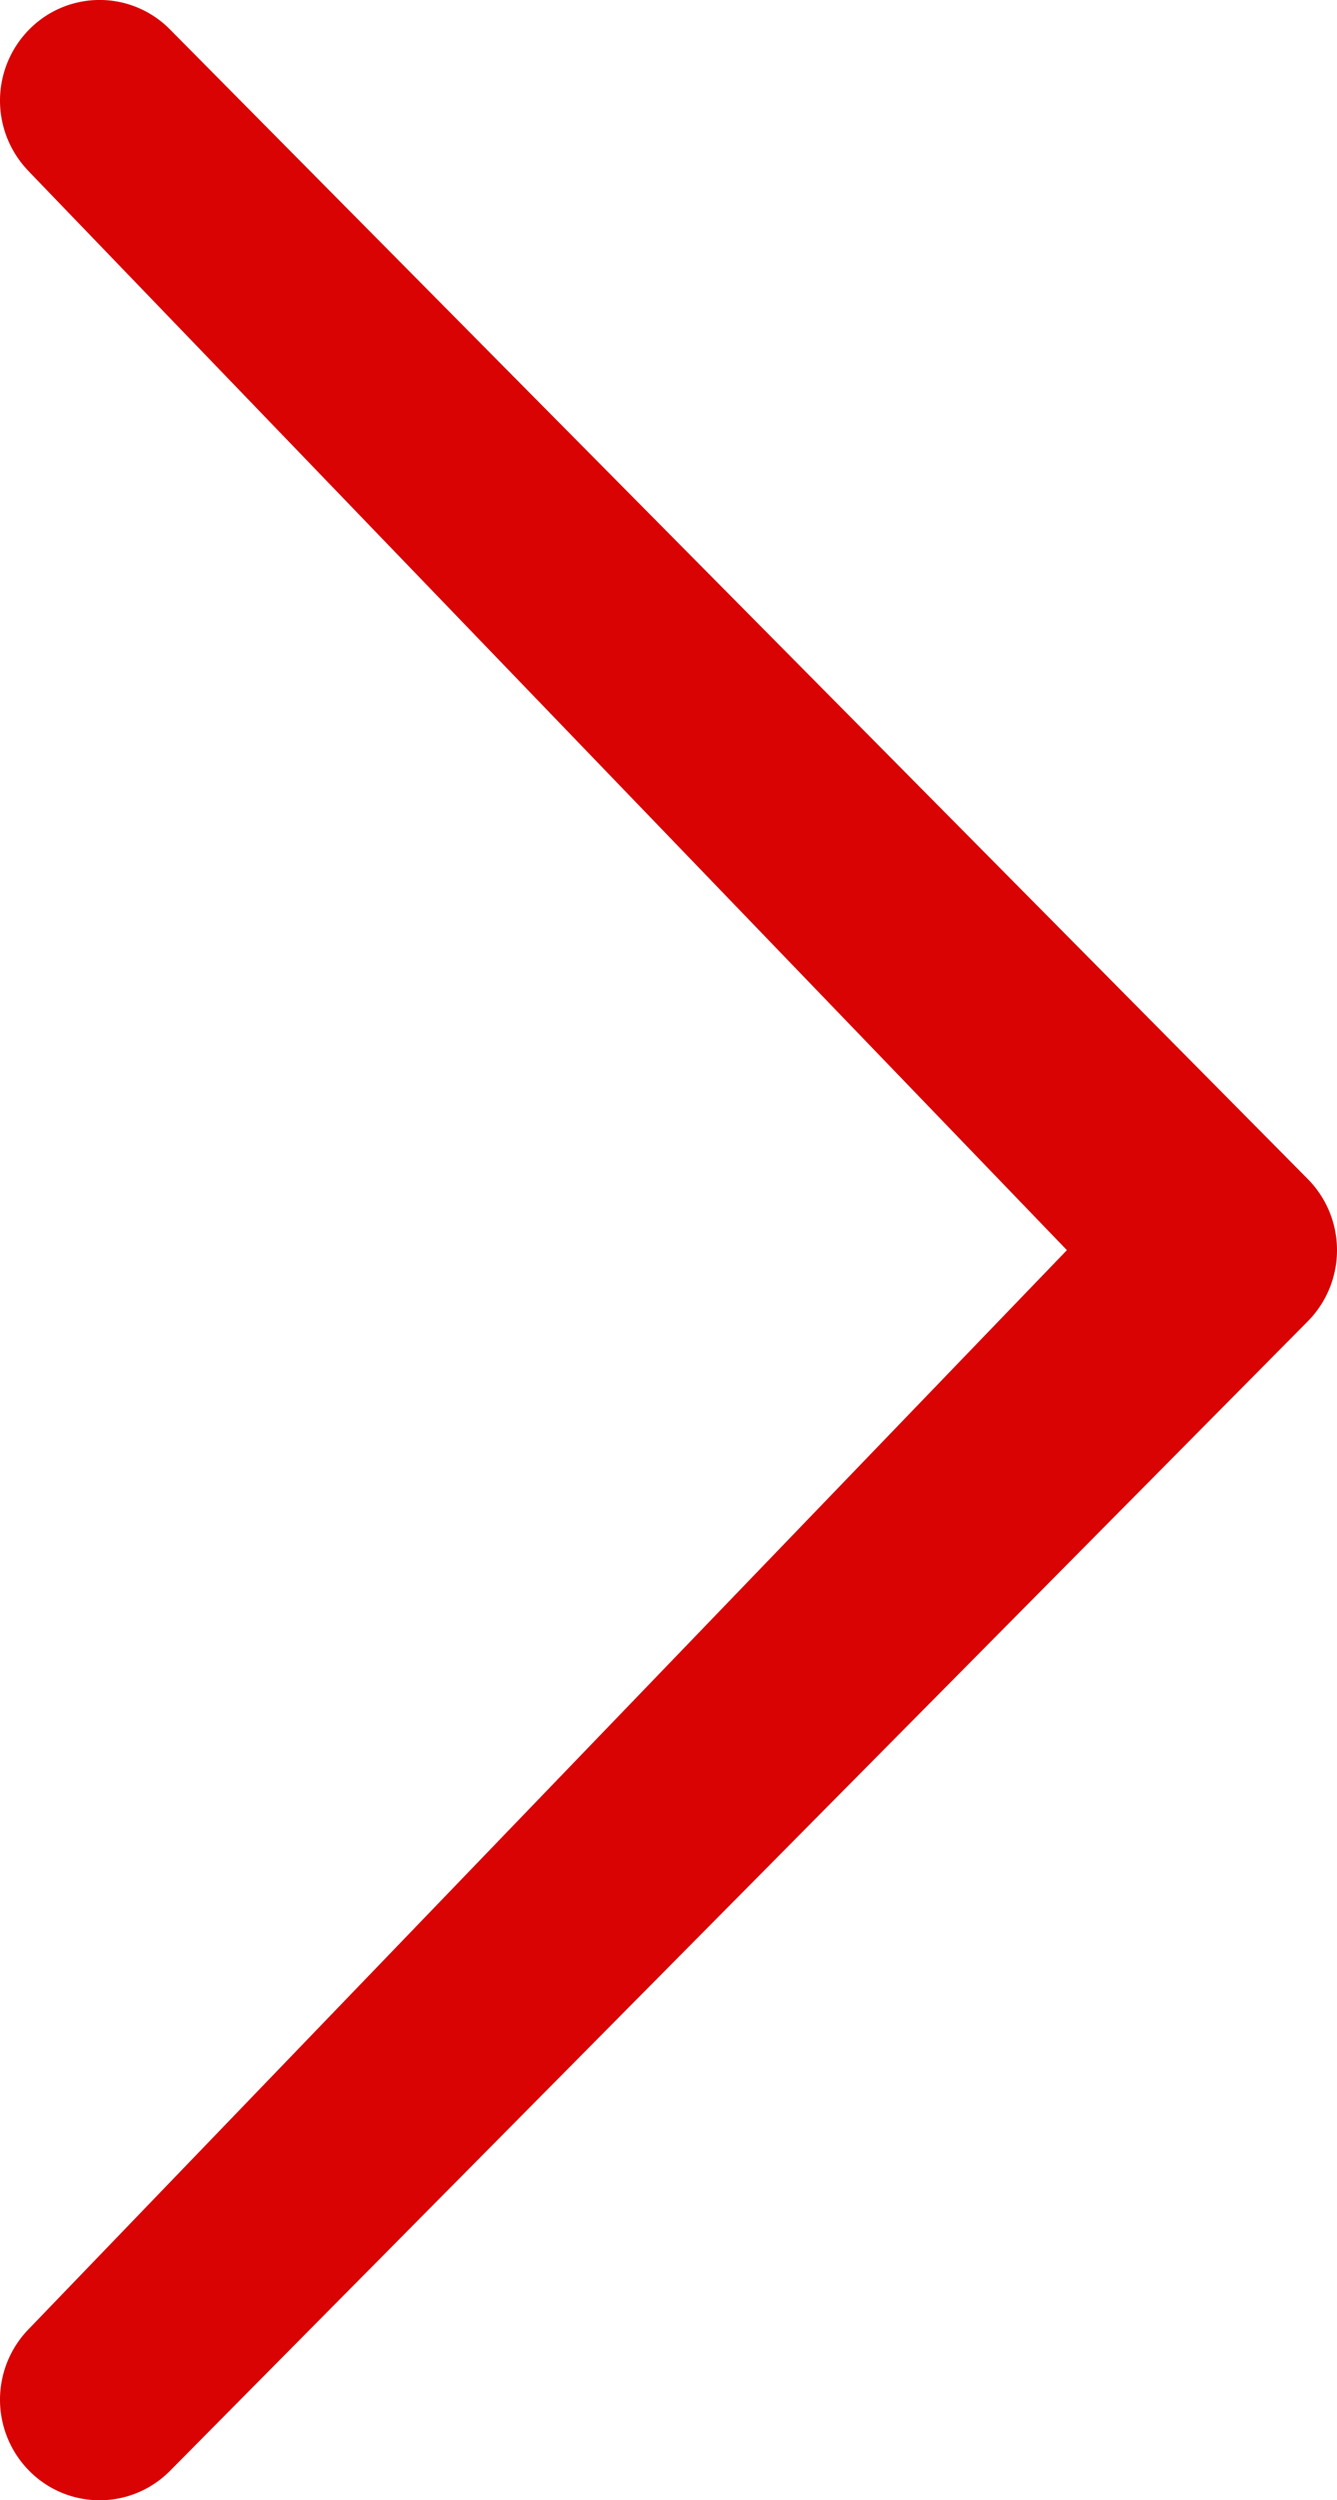 <svg xmlns="http://www.w3.org/2000/svg" viewBox="0 0 38.889 72.699">
  <defs>
    <style>
      .cls-1 {
        fill: #d90303;
      }
    </style>
  </defs>
  <path id="chevron-thin-left" class="cls-1" d="M45.865,69.944a2.942,2.942,0,0,1,0,4.137,2.872,2.872,0,0,1-4.095,0L8.676,40.656a2.942,2.942,0,0,1,0-4.137L41.77,3.095a2.876,2.876,0,0,1,4.095,0,2.942,2.942,0,0,1,0,4.137L15.682,38.588,45.865,69.941Z" transform="translate(46.715 74.938) rotate(180)"/>
</svg>
